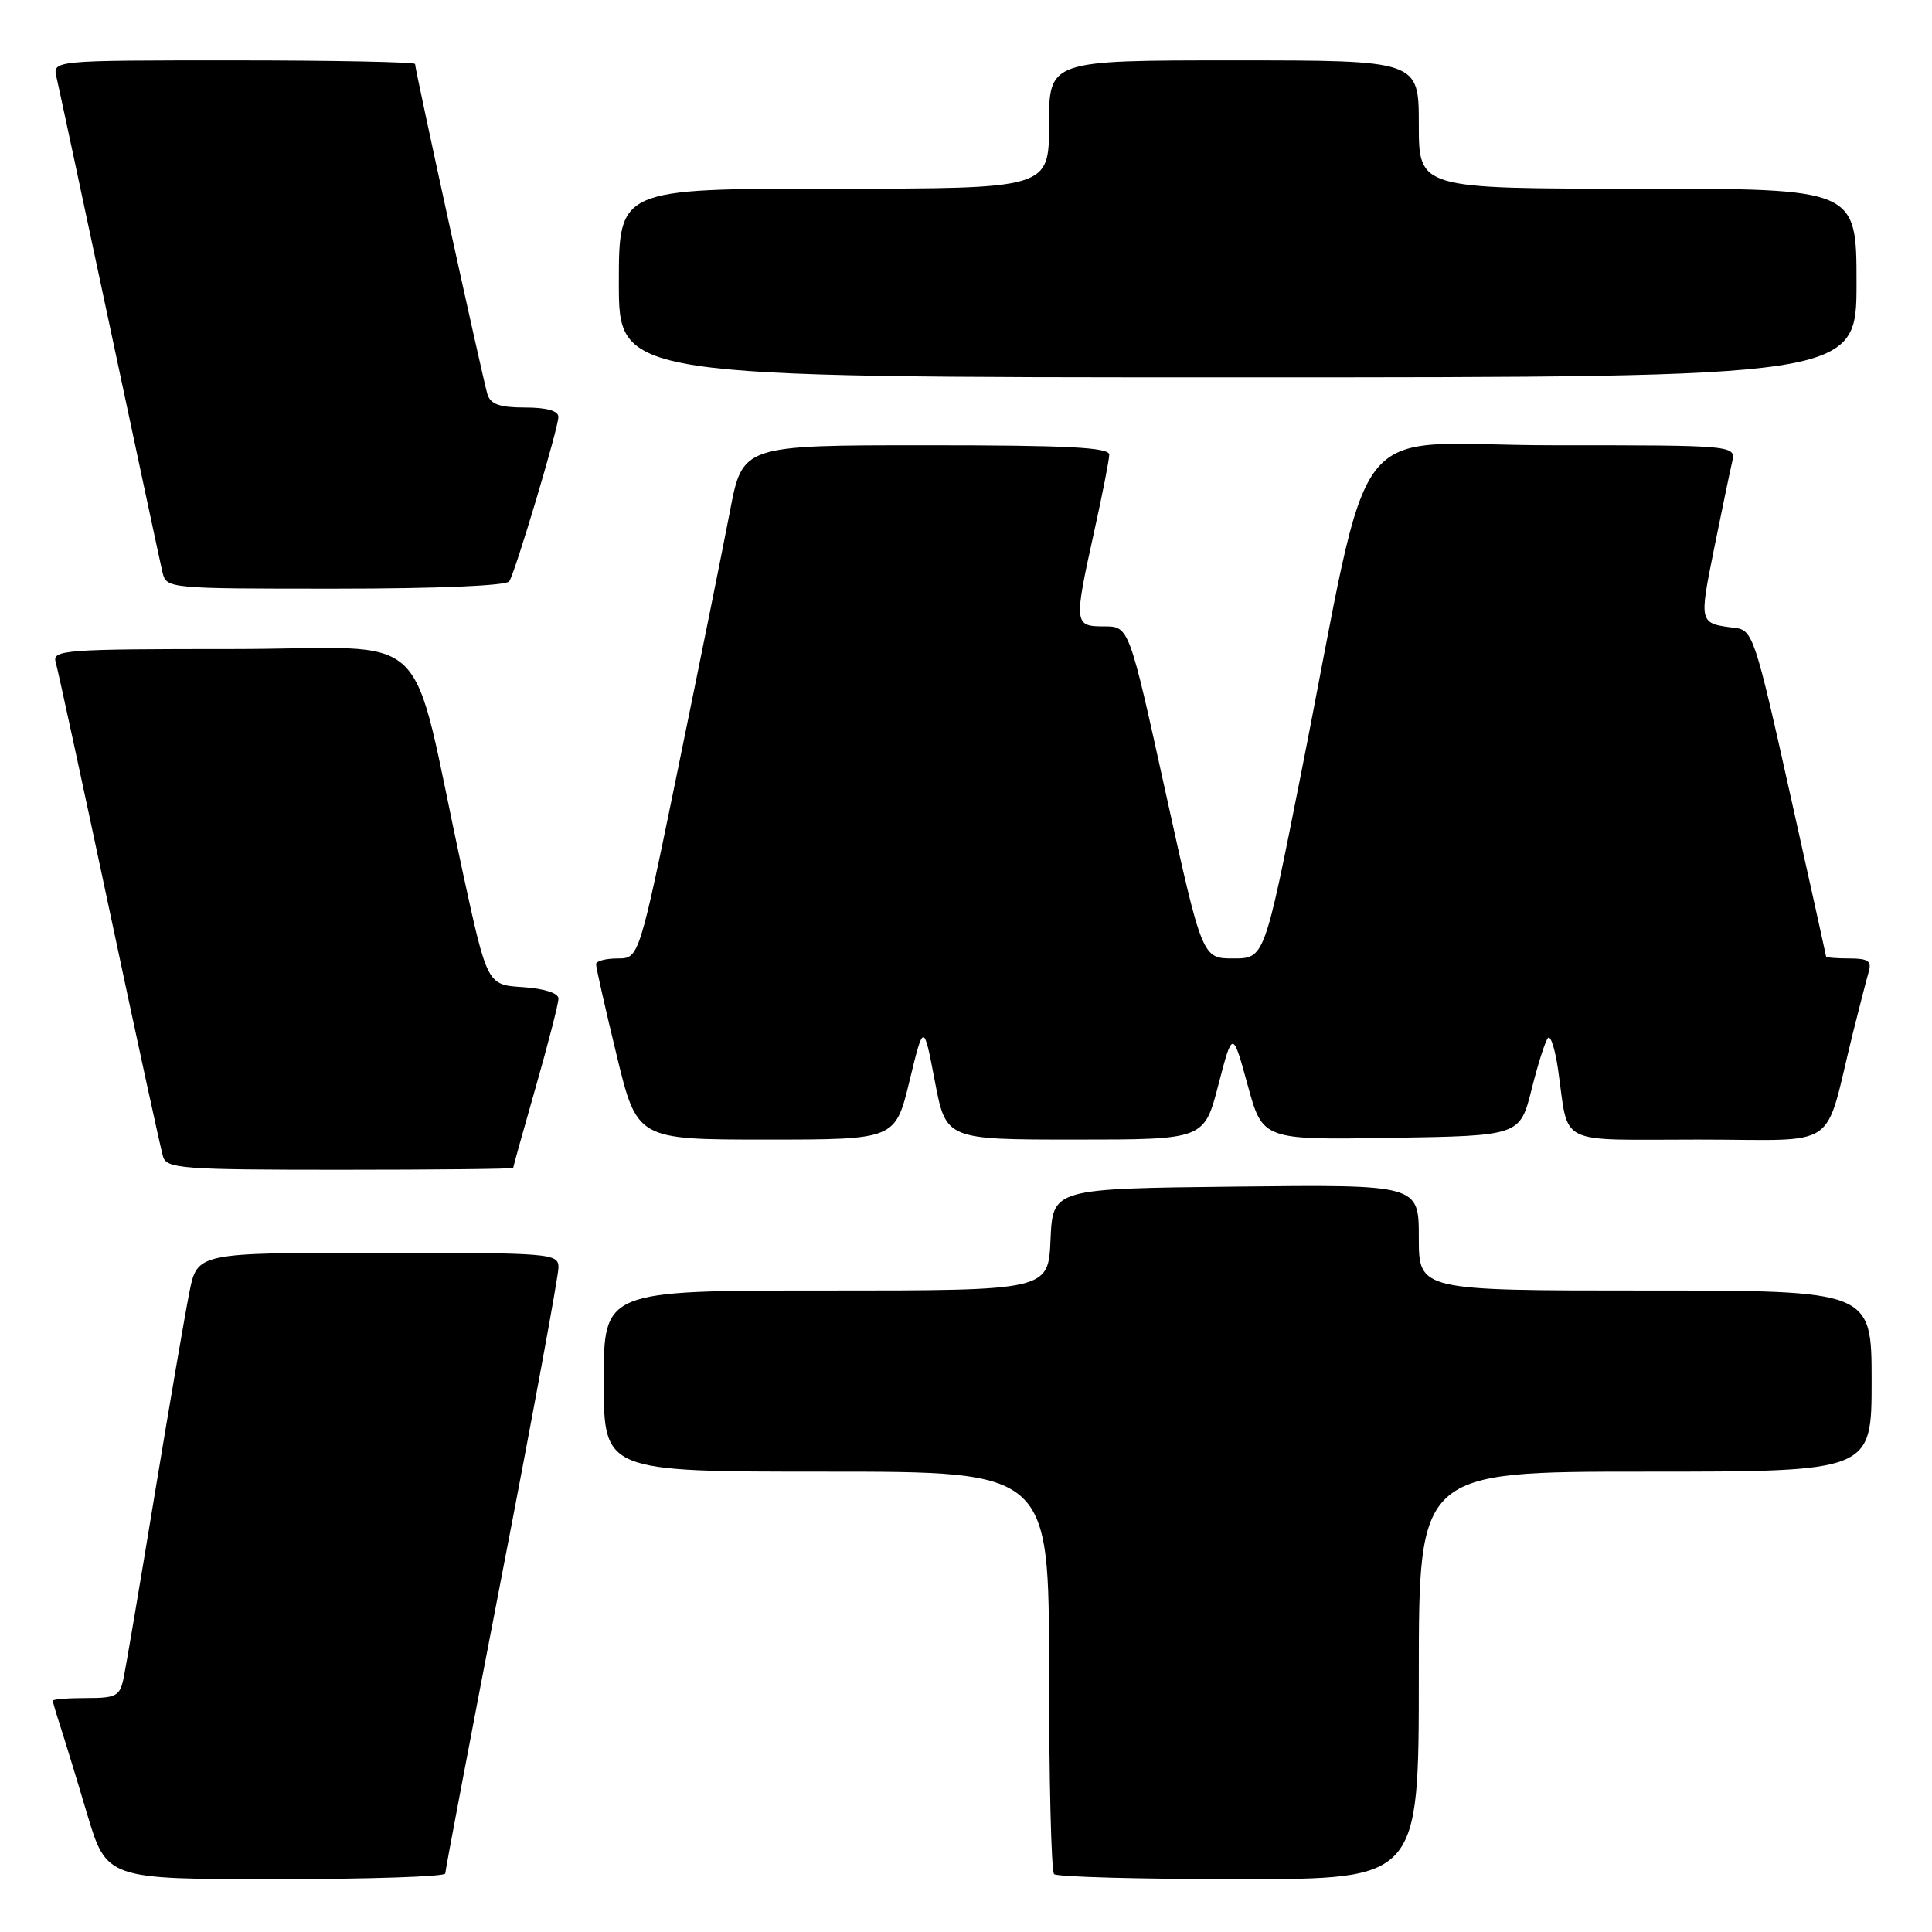 <?xml version="1.0" encoding="UTF-8" standalone="no"?>
<!DOCTYPE svg PUBLIC "-//W3C//DTD SVG 1.1//EN" "http://www.w3.org/Graphics/SVG/1.1/DTD/svg11.dtd" >
<svg xmlns="http://www.w3.org/2000/svg" xmlns:xlink="http://www.w3.org/1999/xlink" version="1.1" viewBox="0 0 256 256">
 <g >
 <path fill="currentColor"
d=" M 59.00 248.25 C 59.00 247.84 62.38 230.04 66.50 208.71 C 70.63 187.37 74.00 169.03 74.00 167.96 C 74.00 166.07 73.15 166.00 50.07 166.00 C 26.14 166.00 26.14 166.00 25.09 171.25 C 24.51 174.14 22.45 186.18 20.50 198.00 C 18.56 209.82 16.71 220.74 16.40 222.25 C 15.89 224.75 15.44 225.00 11.42 225.00 C 8.99 225.00 7.00 225.16 7.00 225.35 C 7.00 225.54 7.43 227.01 7.95 228.60 C 8.47 230.20 10.08 235.44 11.51 240.25 C 14.12 249.00 14.12 249.00 36.56 249.00 C 48.90 249.00 59.00 248.66 59.00 248.25 Z  M 188.00 222.00 C 188.00 195.00 188.00 195.00 218.00 195.00 C 248.00 195.00 248.00 195.00 248.00 183.00 C 248.00 171.00 248.00 171.00 218.00 171.00 C 188.00 171.00 188.00 171.00 188.00 163.98 C 188.00 156.96 188.00 156.96 163.75 157.23 C 139.50 157.50 139.50 157.50 139.20 164.25 C 138.91 171.00 138.91 171.00 109.45 171.00 C 80.00 171.00 80.00 171.00 80.00 183.00 C 80.00 195.00 80.00 195.00 109.50 195.00 C 139.00 195.00 139.00 195.00 139.00 221.33 C 139.00 235.82 139.30 247.97 139.67 248.33 C 140.03 248.70 151.06 249.00 164.17 249.00 C 188.00 249.00 188.00 249.00 188.00 222.00 Z  M 68.00 154.75 C 68.00 154.61 69.35 149.77 71.00 144.00 C 72.65 138.23 74.00 132.97 74.00 132.31 C 74.00 131.59 72.11 130.99 69.28 130.80 C 64.56 130.50 64.56 130.50 61.30 115.50 C 54.05 82.07 58.10 86.00 30.86 86.00 C 8.48 86.00 6.90 86.12 7.38 87.75 C 7.66 88.71 10.86 103.45 14.48 120.50 C 18.10 137.55 21.31 152.29 21.60 153.25 C 22.09 154.85 24.10 155.00 45.07 155.00 C 57.68 155.00 68.00 154.89 68.00 154.75 Z  M 120.51 143.25 C 122.39 135.50 122.39 135.50 123.87 143.25 C 125.35 151.00 125.35 151.00 142.45 151.00 C 159.56 151.00 159.56 151.00 161.44 143.75 C 163.33 136.50 163.33 136.50 165.32 143.77 C 167.31 151.05 167.31 151.05 184.36 150.77 C 201.40 150.50 201.40 150.50 202.95 144.32 C 203.80 140.92 204.78 137.86 205.13 137.52 C 205.48 137.19 206.07 139.07 206.45 141.70 C 207.93 151.98 205.97 151.00 225.07 151.00 C 244.12 151.00 241.59 152.74 245.49 137.00 C 246.38 133.43 247.34 129.71 247.62 128.75 C 248.03 127.35 247.52 127.00 245.07 127.00 C 243.38 127.00 241.99 126.89 241.97 126.75 C 241.96 126.61 239.79 116.83 237.15 105.00 C 232.59 84.52 232.24 83.49 229.93 83.20 C 225.11 82.61 225.13 82.65 227.10 72.83 C 228.14 67.70 229.22 62.49 229.51 61.25 C 230.04 59.00 230.04 59.00 205.66 59.00 C 177.86 59.00 182.13 53.39 172.35 102.75 C 167.54 127.00 167.54 127.00 163.42 127.00 C 159.30 127.00 159.30 127.00 154.45 105.00 C 149.61 83.00 149.61 83.00 146.30 83.00 C 142.31 83.00 142.28 82.68 144.98 70.45 C 146.07 65.53 146.97 60.94 146.98 60.25 C 147.00 59.28 141.48 59.00 122.70 59.00 C 98.39 59.00 98.39 59.00 96.72 67.75 C 95.80 72.56 92.71 87.86 89.86 101.75 C 84.68 127.00 84.68 127.00 81.84 127.00 C 80.28 127.00 78.99 127.34 78.98 127.75 C 78.97 128.16 80.19 133.56 81.69 139.75 C 84.41 151.00 84.41 151.00 101.52 151.00 C 118.63 151.00 118.63 151.00 120.51 143.25 Z  M 67.48 77.03 C 68.33 75.66 73.97 56.76 73.99 55.25 C 74.00 54.44 72.45 54.00 69.57 54.00 C 66.22 54.00 65.00 53.57 64.59 52.25 C 64.00 50.35 55.00 9.26 55.00 8.48 C 55.00 8.22 44.19 8.00 30.98 8.00 C 6.96 8.00 6.96 8.00 7.49 10.25 C 7.78 11.49 10.93 26.23 14.50 43.00 C 18.07 59.77 21.22 74.51 21.51 75.75 C 22.04 78.00 22.04 78.00 44.46 78.00 C 57.84 78.00 67.12 77.61 67.48 77.03 Z  M 246.00 37.50 C 246.00 25.00 246.00 25.00 217.00 25.00 C 188.00 25.00 188.00 25.00 188.00 16.50 C 188.00 8.00 188.00 8.00 163.50 8.00 C 139.00 8.00 139.00 8.00 139.00 16.50 C 139.00 25.00 139.00 25.00 110.50 25.00 C 82.00 25.00 82.00 25.00 82.00 37.50 C 82.00 50.00 82.00 50.00 164.00 50.00 C 246.00 50.00 246.00 50.00 246.00 37.50 Z "/>
</g>
</svg>